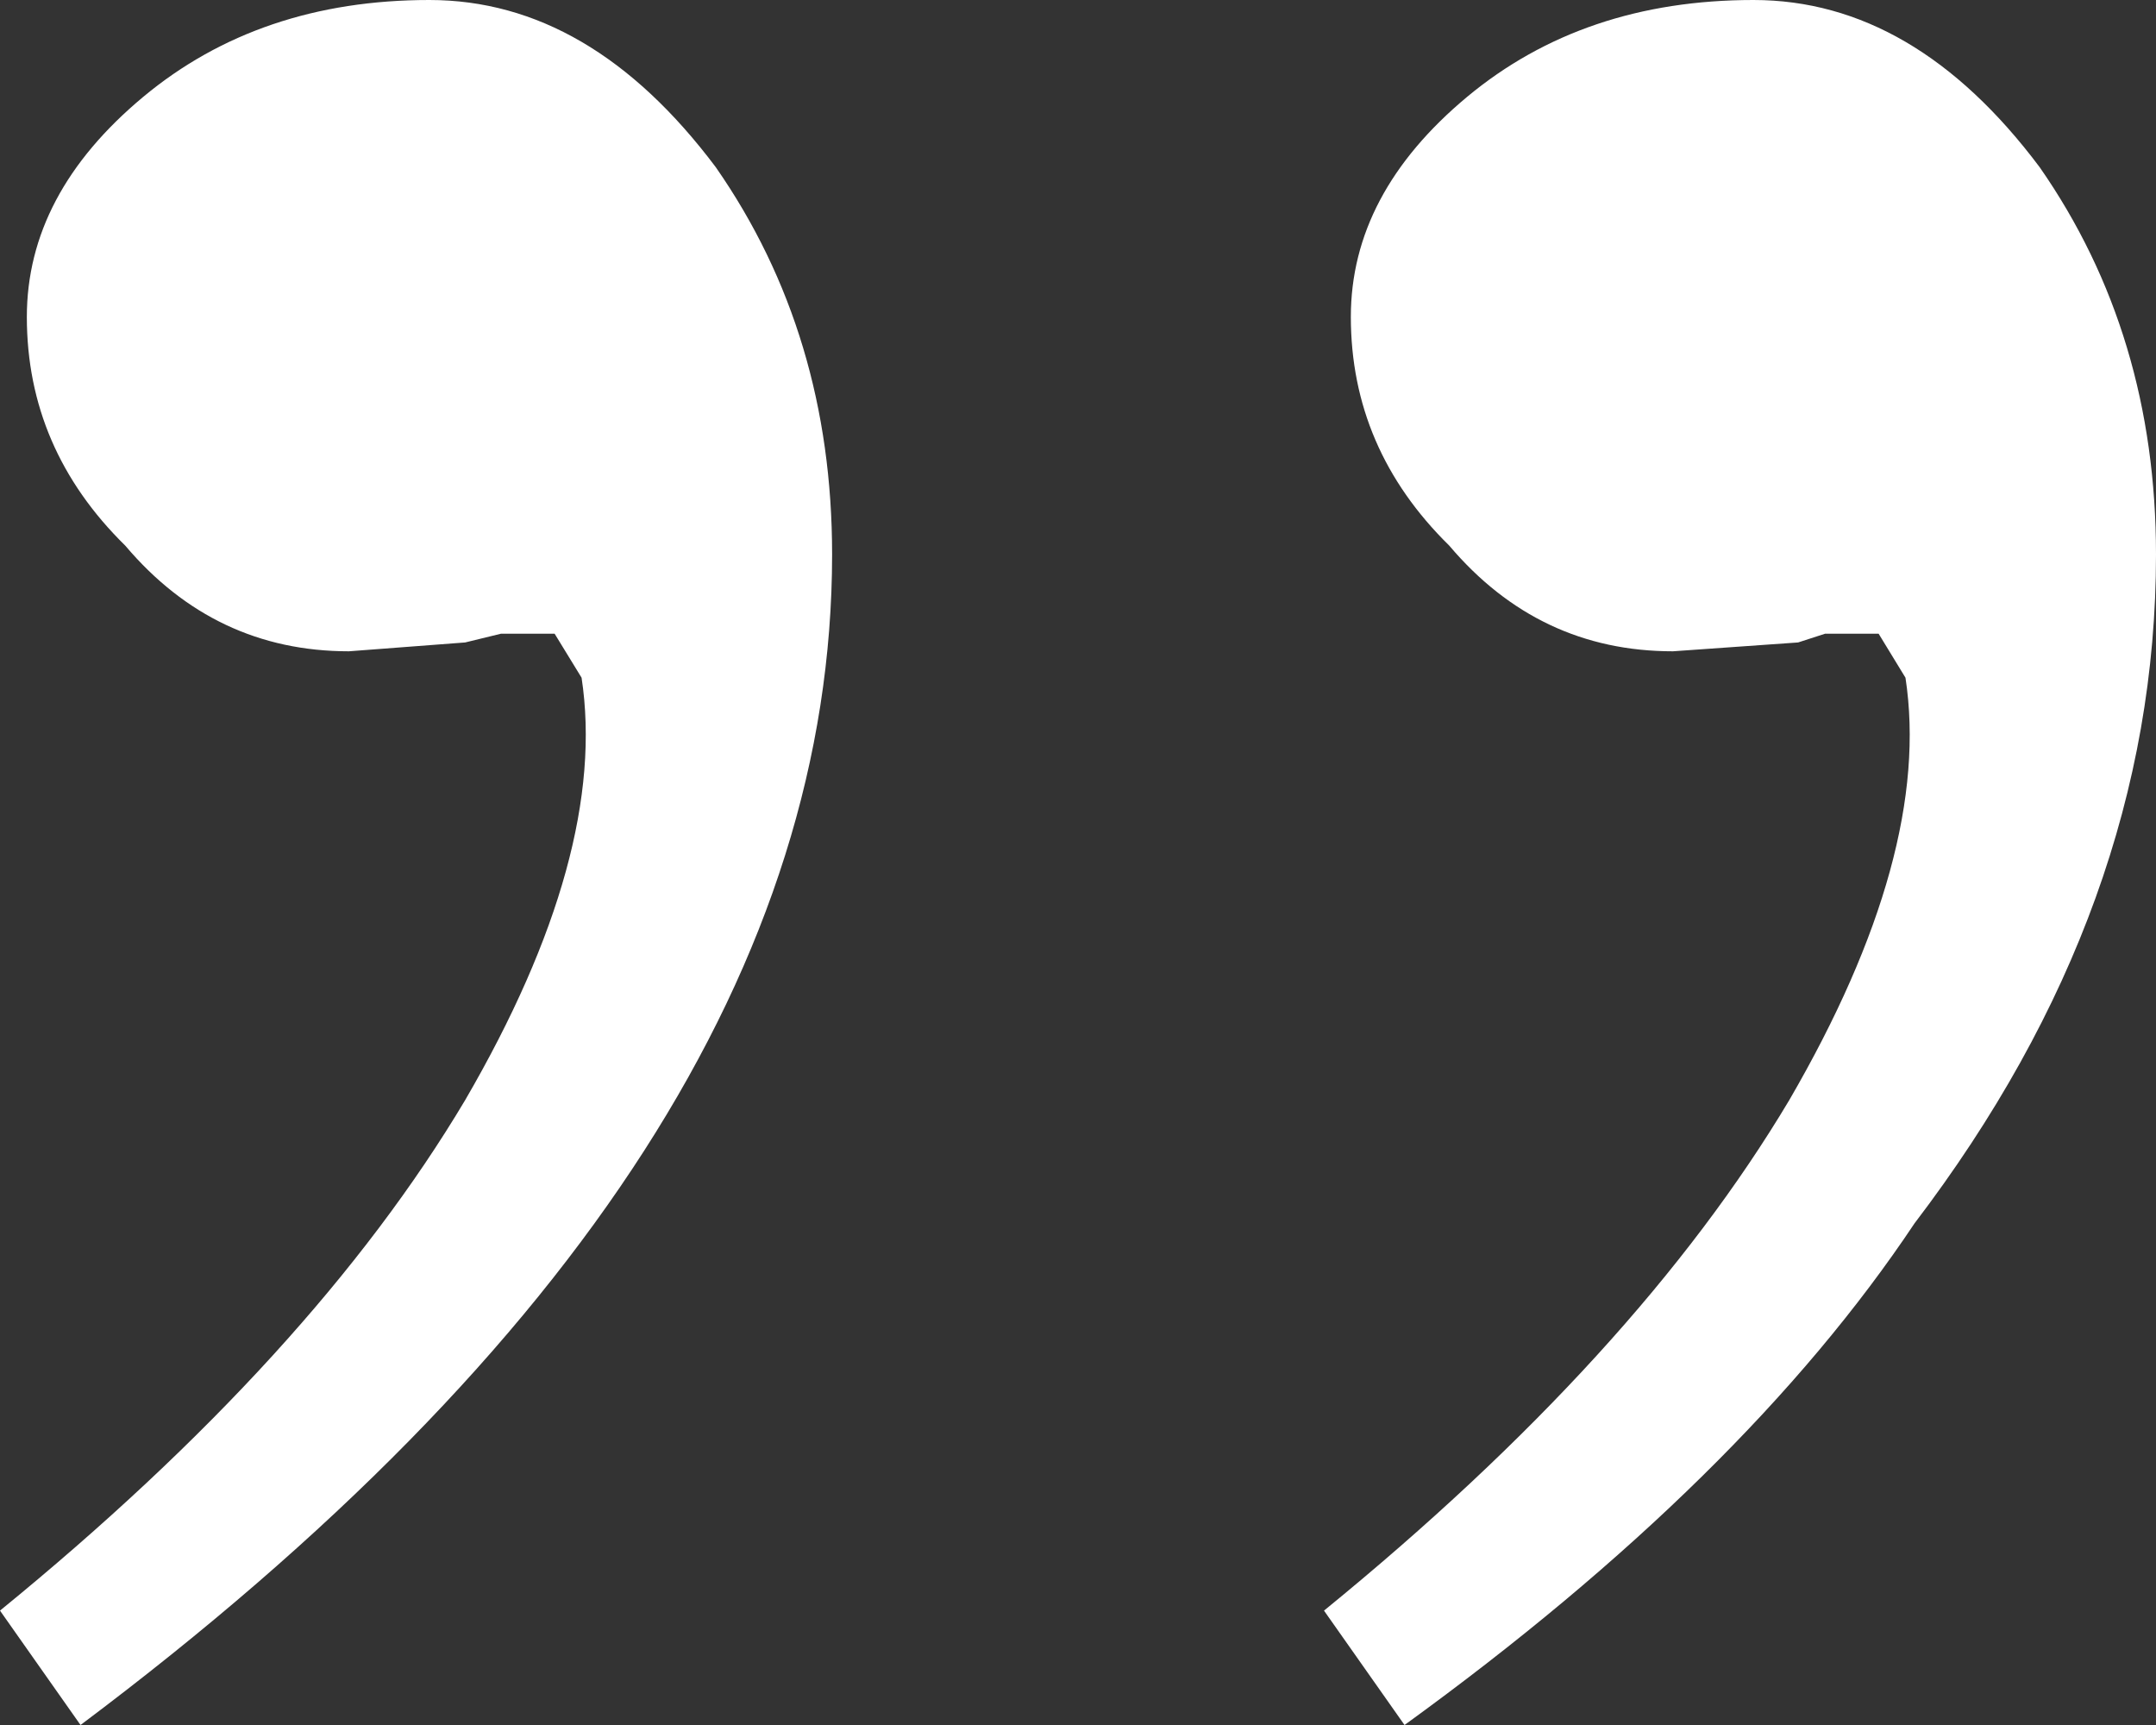 <svg width="20" height="16" viewBox="0 0 20 16" fill="none" xmlns="http://www.w3.org/2000/svg"><rect x="0" y="0" width="20" height="16" fill="#333333" stroke="none"/><path d="M12.282 14.939c1.937-1.579 3.375-3.157 4.316-4.735.885-1.524 1.244-2.83 1.078-3.918l-.249-.408h-.497l-.25.081-1.161.082c-.83 0-1.522-.327-2.075-.98-.609-.598-.913-1.306-.913-2.122 0-.762.36-1.442 1.079-2.041C14.33.299 15.214 0 16.266 0c.995 0 1.88.517 2.655 1.551C19.641 2.585 20 3.782 20 5.143c0 2.177-.747 4.245-2.24 6.204-1.052 1.578-2.629 3.13-4.731 4.653l-.747-1.061zM0 14.939c1.936-1.579 3.375-3.157 4.315-4.735.886-1.524 1.245-2.83 1.08-3.918l-.25-.408h-.498l-.332.081-1.078.082c-.83 0-1.522-.327-2.075-.98C.553 4.463.249 3.755.249 2.94c0-.762.36-1.442 1.079-2.041S2.932 0 3.983 0C4.98 0 5.864.517 6.64 1.551c.72 1.034 1.079 2.231 1.079 3.592C7.718 8.898 5.394 12.517.747 16L0 14.939z" fill="#fff"/></svg>